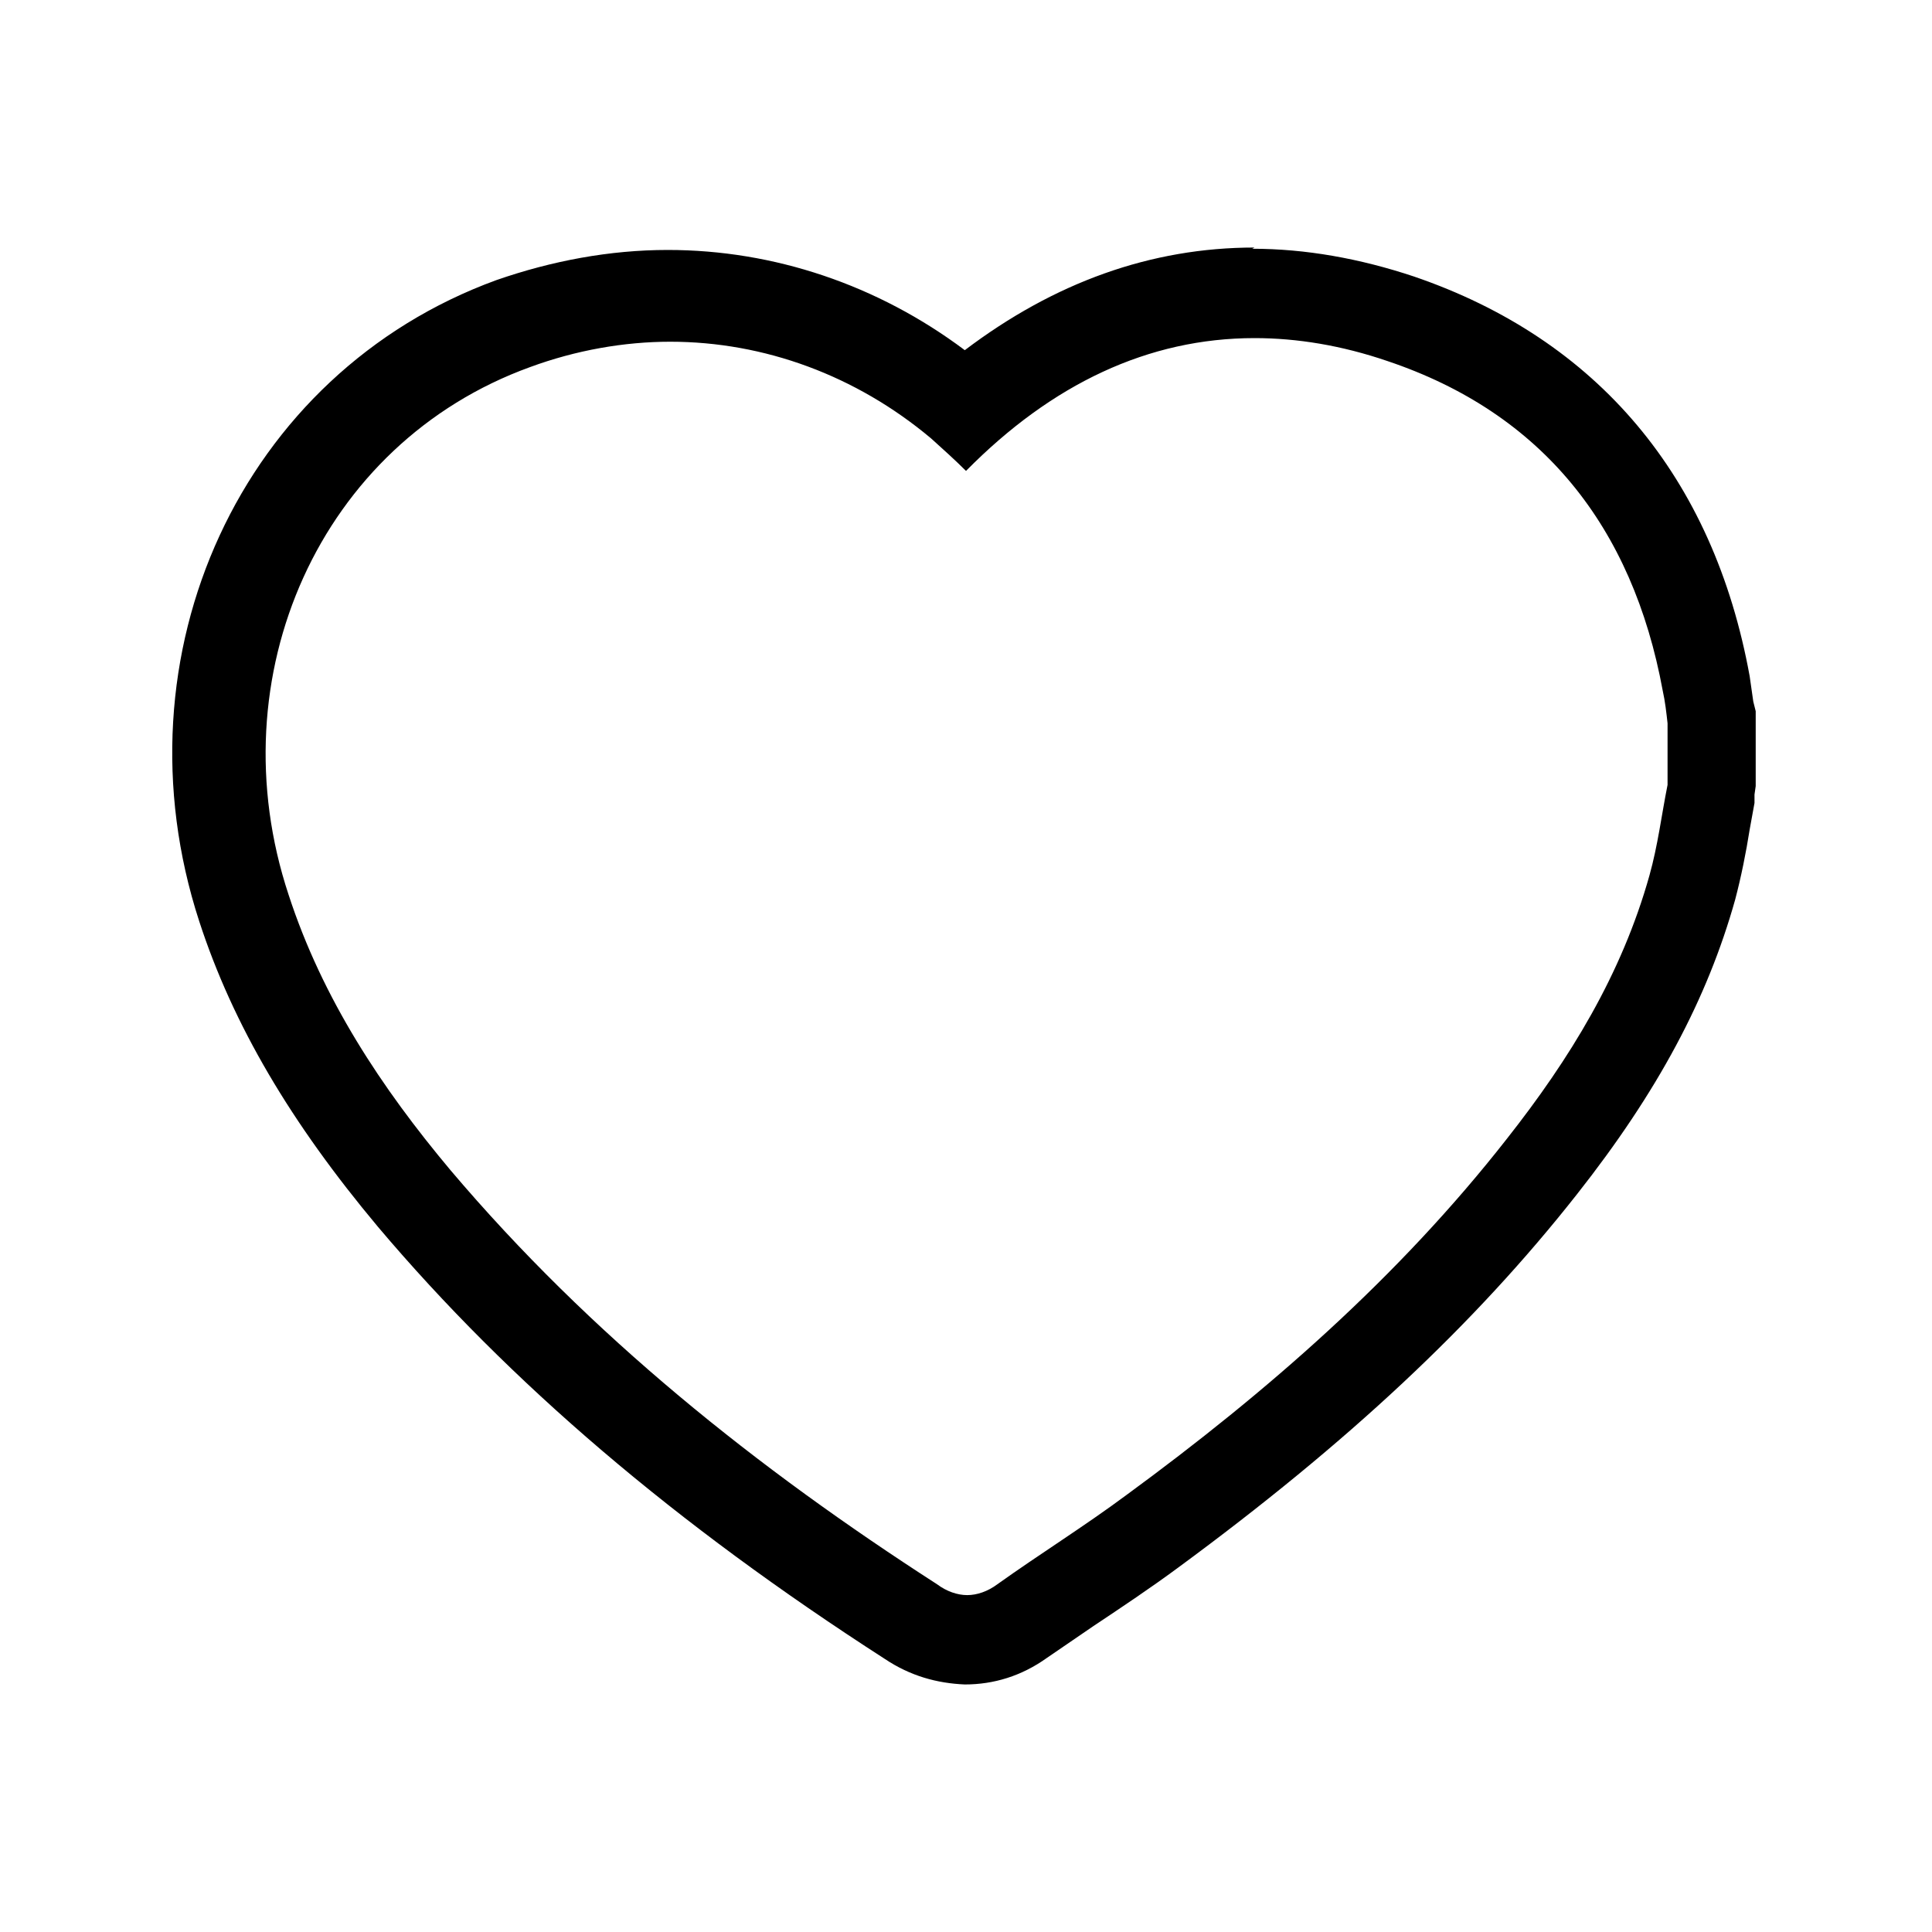 <?xml version="1.0" encoding="UTF-8"?><svg id="Capa_1" xmlns="http://www.w3.org/2000/svg" viewBox="0 0 16 16"><path d="m10.39,2.8c.35,0,.72.06,1.1.19,1.28.43,2.03,1.37,2.28,2.73.02.09.03.18.04.27v.51c-.05.25-.08.5-.15.75-.23.82-.66,1.52-1.18,2.18-.9,1.15-1.99,2.1-3.15,2.95-.35.26-.72.49-1.07.74-.08.06-.17.09-.25.09h0c-.08,0-.17-.03-.25-.09-1.49-.96-2.87-2.06-4.03-3.43-.57-.68-1.06-1.42-1.34-2.28-.6-1.81.26-3.74,2-4.37.38-.14.78-.21,1.16-.21.78,0,1.54.28,2.16.8.1.09.2.18.29.27.71-.72,1.51-1.1,2.39-1.1m0-.75c-.86,0-1.66.29-2.4.85-.72-.54-1.58-.83-2.46-.83-.48,0-.96.09-1.42.25-2.11.77-3.18,3.1-2.46,5.31.28.86.76,1.67,1.48,2.53,1.09,1.29,2.46,2.46,4.2,3.58.21.14.43.2.66.21.24,0,.47-.07.68-.22.13-.09.25-.17.38-.26.24-.16.48-.32.71-.49,1.4-1.03,2.45-2.01,3.3-3.09.67-.85,1.08-1.62,1.31-2.44.05-.19.09-.39.12-.58l.04-.22v-.07s.01-.07.01-.07v-.62s-.02-.08-.02-.08c-.01-.07-.02-.14-.03-.21-.3-1.65-1.26-2.79-2.78-3.31-.45-.15-.9-.23-1.34-.23h0Z"/></svg>
